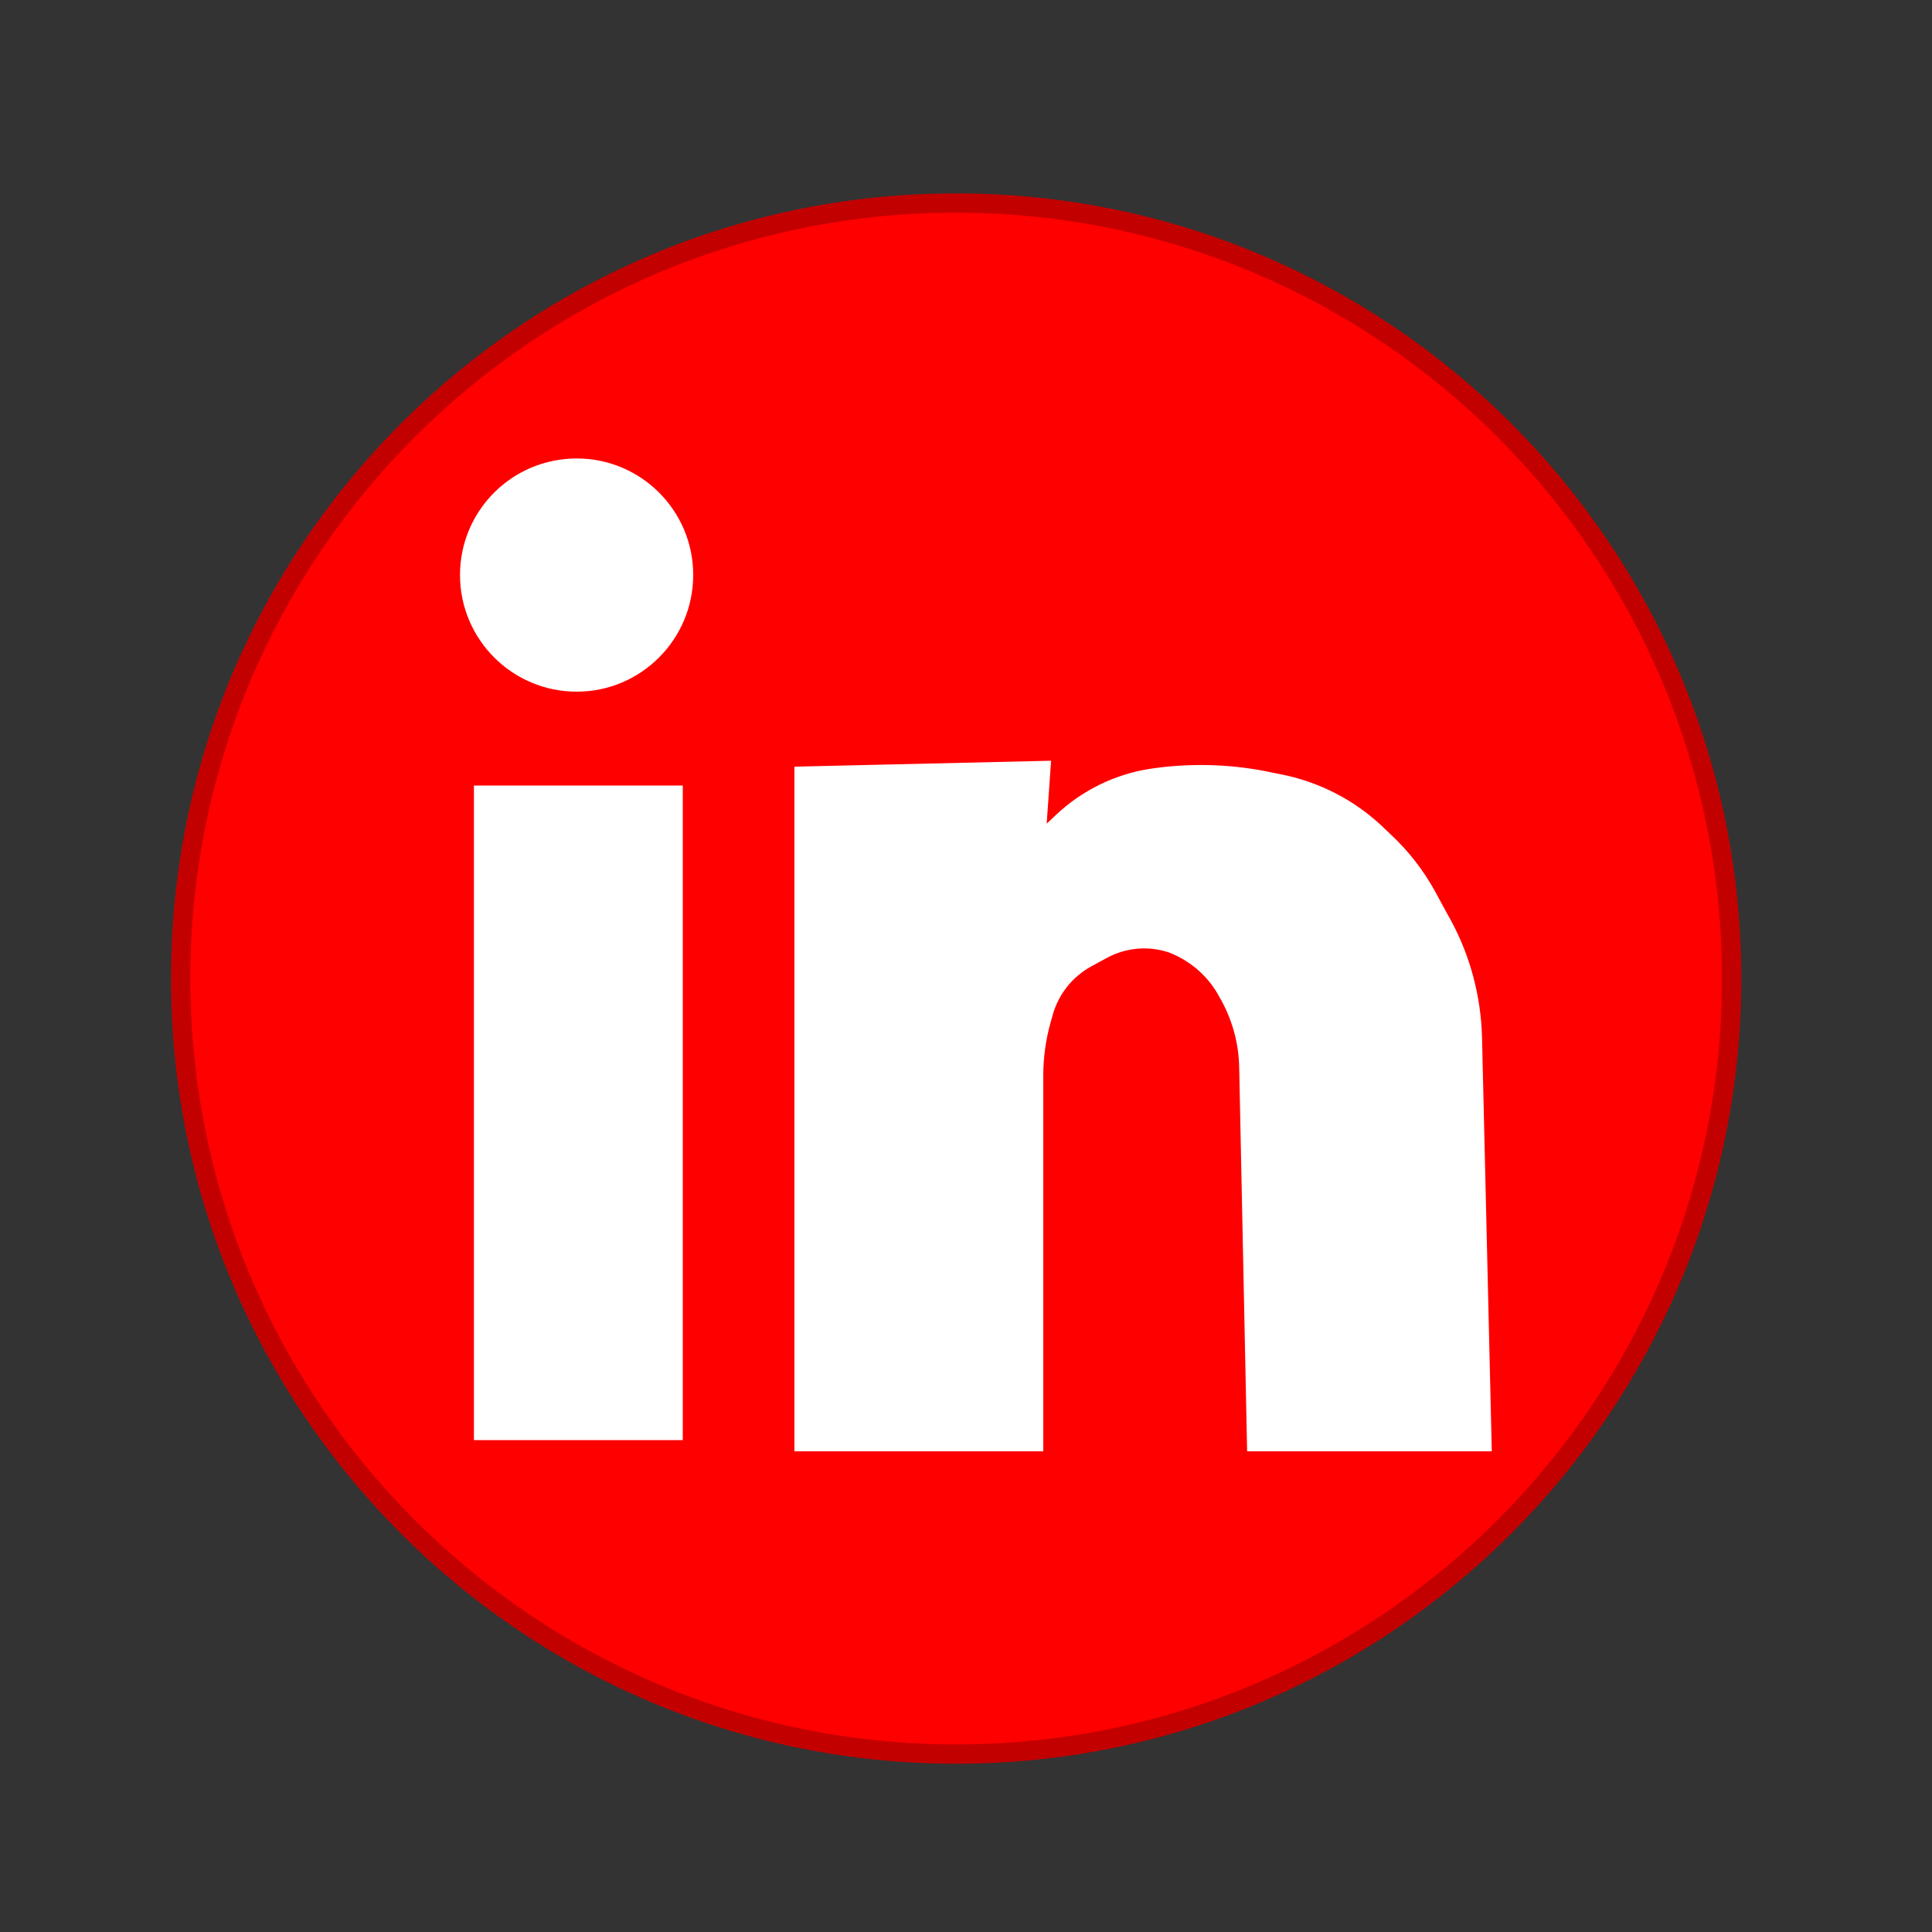 <?xml version="1.0" encoding="UTF-8" standalone="no"?>
<!DOCTYPE svg PUBLIC "-//W3C//DTD SVG 1.1//EN" "http://www.w3.org/Graphics/SVG/1.1/DTD/svg11.dtd">
<svg version="1.1" xmlns="http://www.w3.org/2000/svg" xmlns:xlink="http://www.w3.org/1999/xlink" preserveAspectRatio="xMidYMid meet" viewBox="0 0 100 100" width="100" height="100"><rect x="0" y="0" width="100" height="100" fill="#333333" stroke="none"/><defs><path d="M89.63 50.65C89.63 72.8 71.64 90.79 49.49 90.79C27.33 90.79 9.35 72.8 9.35 50.65C9.35 28.49 27.33 10.51 49.49 10.51C71.64 10.51 89.63 28.49 89.63 50.65Z" id="a3tETAeIvy"></path><path d="M35.88 29.76C35.88 33.09 33.18 35.8 29.85 35.8C26.51 35.8 23.81 33.09 23.81 29.76C23.81 26.43 26.51 23.73 29.85 23.73C33.18 23.73 35.88 26.43 35.88 29.76Z" id="bz0g8plE5"></path><path d="M24.53 40.66L35.34 40.66L35.34 74.54L24.53 74.54L24.53 40.66Z" id="aXMJF1uTy"></path><path d="M42.12 74.12L53 74.12C53 64.28 53 58.12 53 55.66C53 54.65 53.14 53.64 53.41 52.67C53.55 52.17 53.42 52.65 53.52 52.28C53.89 50.94 54.78 49.82 55.99 49.15C56.54 48.85 56.24 49.01 56.78 48.72C58.01 48.04 59.48 47.9 60.82 48.35C61.21 48.48 60.24 48.16 60.63 48.28C62.01 48.75 63.18 49.7 63.91 50.97C64.15 51.39 63.76 50.72 64.01 51.15C64.72 52.39 65.11 53.78 65.14 55.21C65.19 57.73 65.32 64.04 65.53 74.12L76.19 74.12C75.93 63.25 75.78 56.46 75.71 53.74C75.66 51.76 75.15 49.82 74.2 48.08C73.87 47.49 73.87 47.48 73.43 46.67C72.87 45.64 72.15 44.71 71.3 43.92C70.81 43.45 71.19 43.82 70.85 43.49C69.53 42.25 67.89 41.41 66.11 41.06C65.39 40.92 66.02 41.04 65.32 40.9C63.47 40.54 61.56 40.5 59.69 40.78C59.19 40.86 60.26 40.7 59.69 40.78C58.06 41.03 56.53 41.78 55.33 42.92C55.02 43.21 54.24 43.95 53 45.12L53.33 40.4L42.12 40.66L42.12 74.12Z" id="b1DjEZblh3"></path></defs><g><g><g><use xlink:href="#a3tETAeIvy" opacity="1" fill="#ff0000" fill-opacity="1"></use><g><use xlink:href="#a3tETAeIvy" opacity="1" fill-opacity="0" stroke="#c30000" stroke-width="1" stroke-opacity="1"></use></g></g><g><use xlink:href="#bz0g8plE5" opacity="1" fill="#ffffff" fill-opacity="1"></use></g><g><use xlink:href="#aXMJF1uTy" opacity="1" fill="#ffffff" fill-opacity="1"></use></g><g><use xlink:href="#b1DjEZblh3" opacity="1" fill="#ffffff" fill-opacity="1"></use><g><use xlink:href="#b1DjEZblh3" opacity="1" fill-opacity="0" stroke="#ffffff" stroke-width="2" stroke-opacity="1"></use></g></g></g></g></svg>